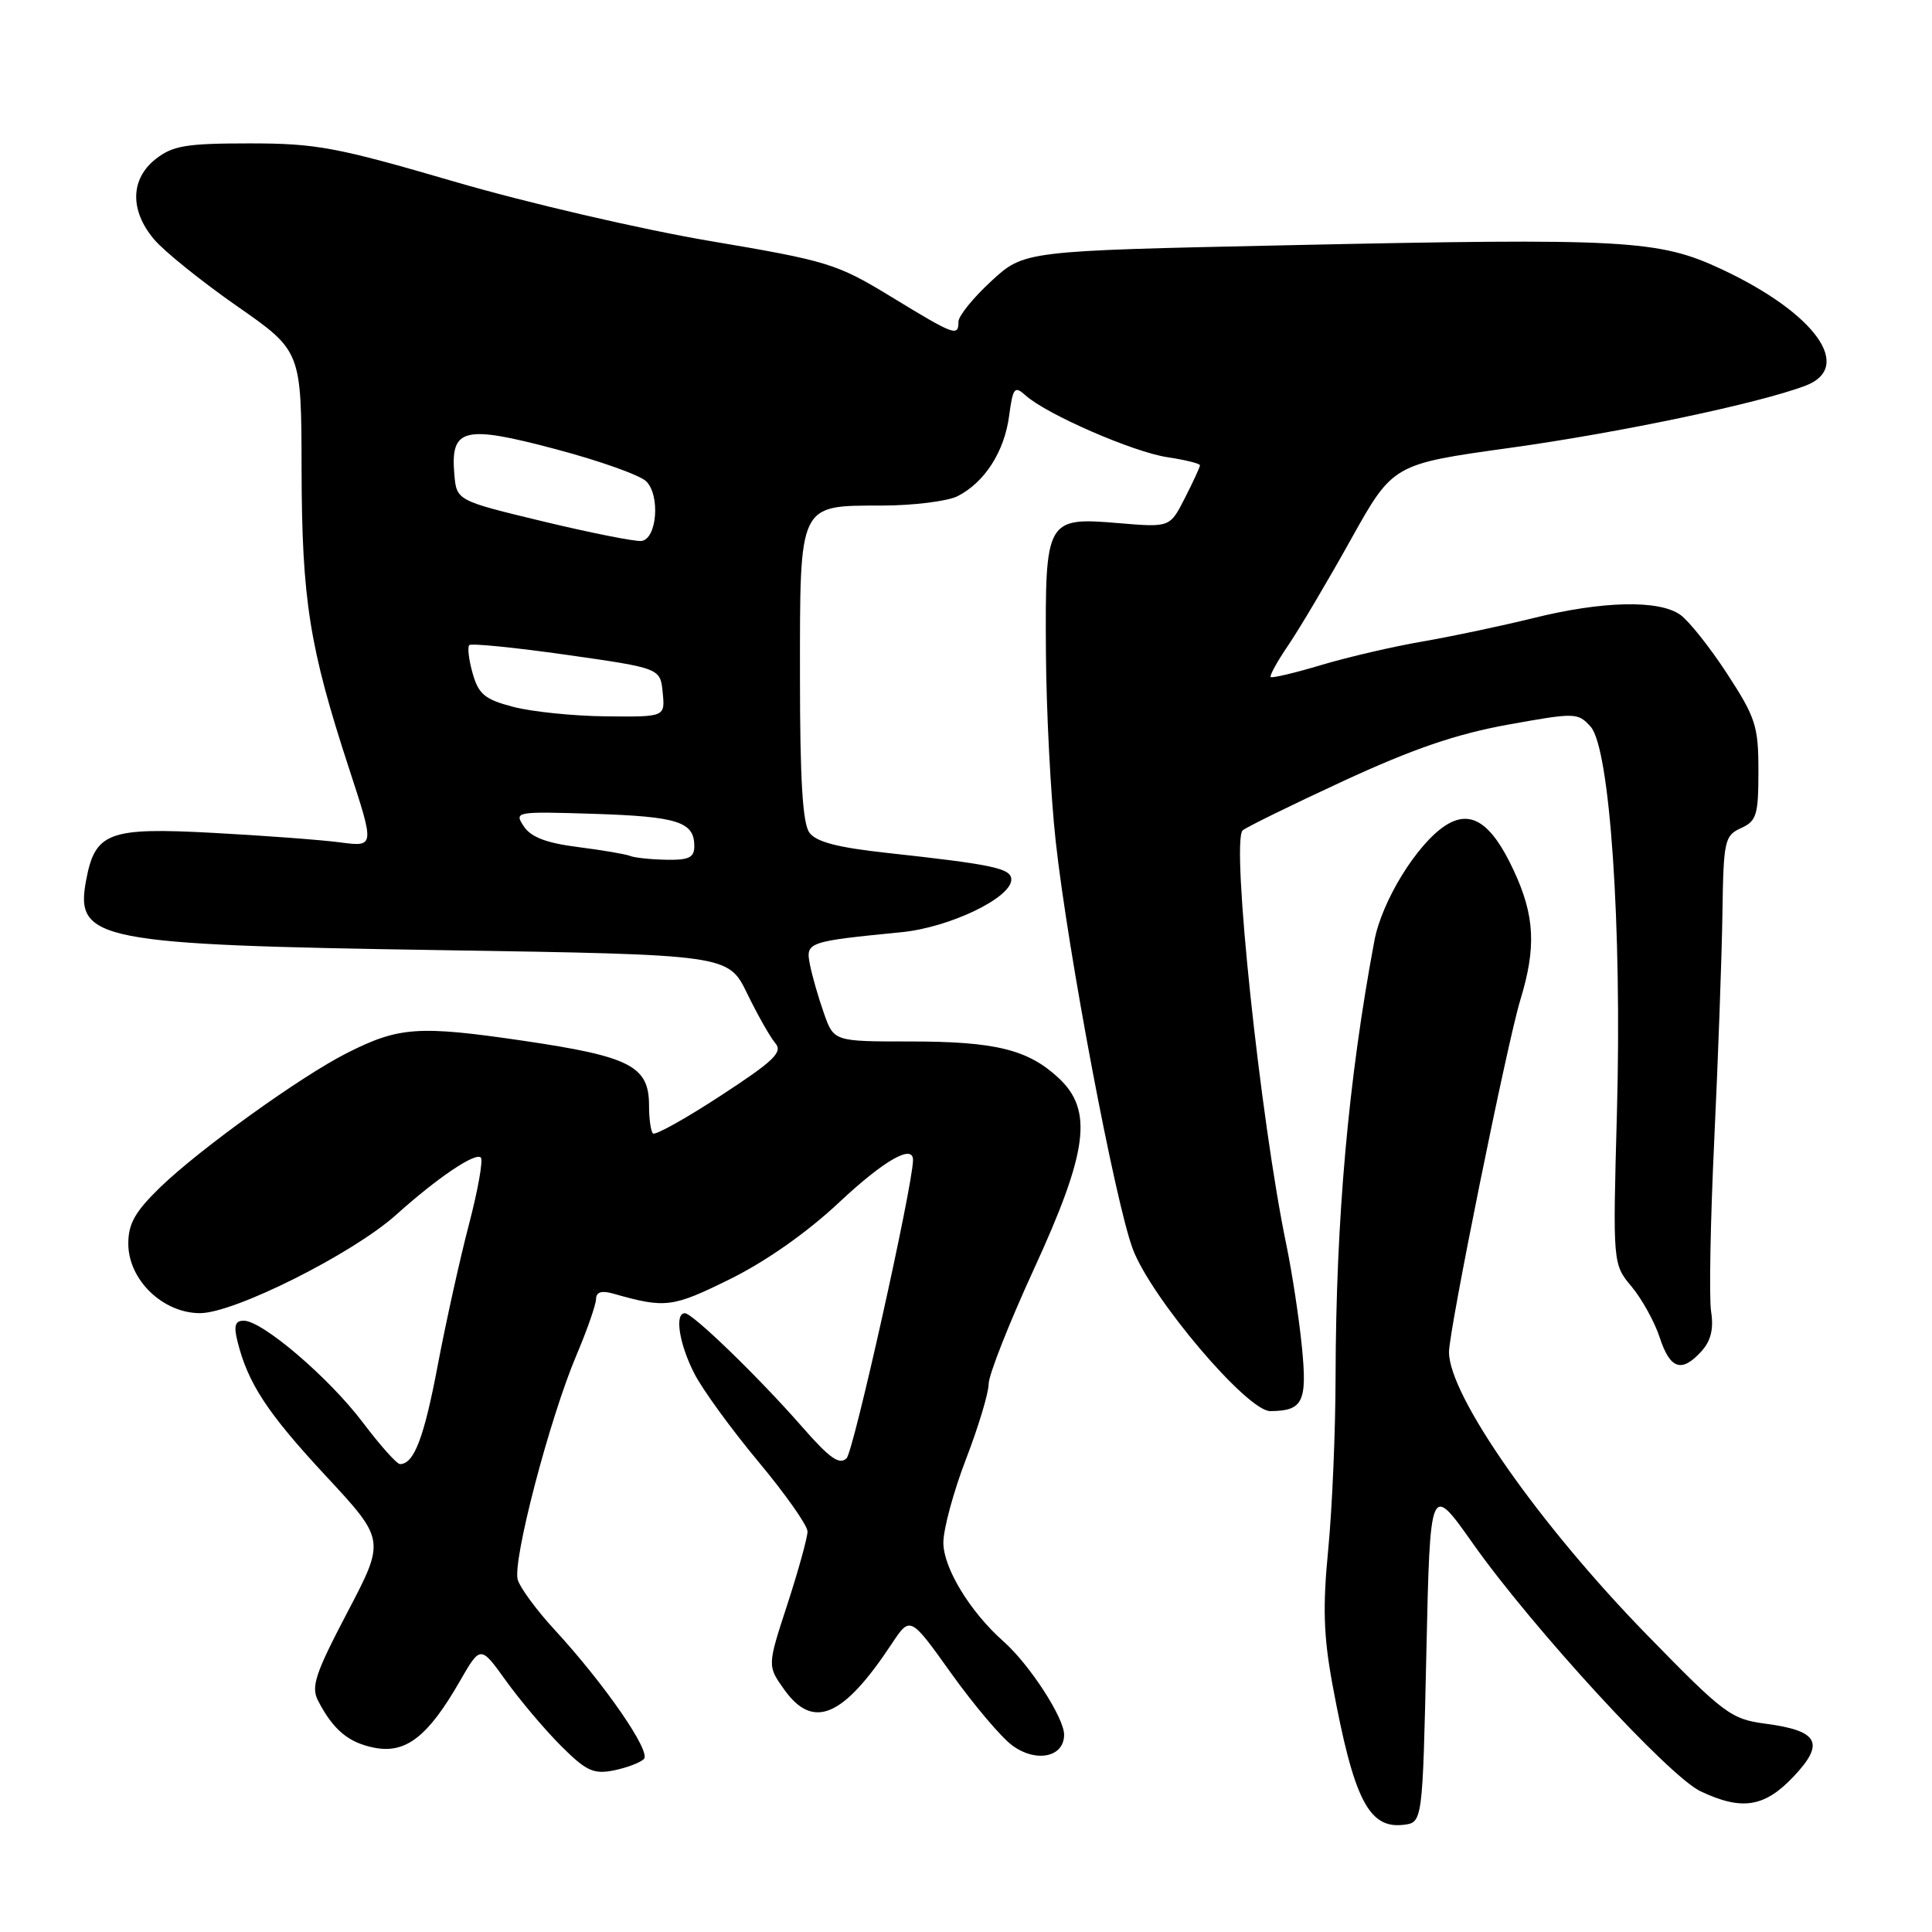 <?xml version="1.0" encoding="UTF-8" standalone="no"?>
<!DOCTYPE svg PUBLIC "-//W3C//DTD SVG 1.1//EN" "http://www.w3.org/Graphics/SVG/1.1/DTD/svg11.dtd" >
<svg xmlns="http://www.w3.org/2000/svg" xmlns:xlink="http://www.w3.org/1999/xlink" version="1.1" viewBox="0 0 256 256">
 <g >
 <path fill="currentColor"
d=" M 189.00 219.00 C 189.50 196.50 189.50 196.50 195.15 204.50 C 203.02 215.65 221.12 235.36 225.32 237.35 C 230.81 239.95 233.81 239.48 237.67 235.39 C 241.85 230.96 240.98 229.33 233.94 228.40 C 229.36 227.79 228.47 227.13 218.23 216.63 C 203.93 201.97 192.00 184.92 192.00 179.16 C 192.00 176.26 199.71 138.20 201.45 132.50 C 203.58 125.53 203.37 121.33 200.57 115.33 C 197.61 108.97 194.88 107.19 191.49 109.41 C 187.72 111.88 183.09 119.41 182.11 124.67 C 178.65 143.13 177.02 161.56 176.97 182.45 C 176.96 189.63 176.52 199.90 176.00 205.27 C 175.25 212.96 175.37 216.78 176.57 223.27 C 179.37 238.40 181.36 242.33 185.95 241.80 C 188.50 241.50 188.50 241.50 189.00 219.00 Z  M 85.32 233.08 C 86.30 232.10 80.12 223.15 73.46 215.92 C 71.14 213.41 68.96 210.45 68.61 209.35 C 67.85 206.97 72.82 187.95 76.41 179.50 C 77.81 176.20 78.96 172.89 78.98 172.13 C 78.99 171.20 79.71 170.97 81.25 171.41 C 88.18 173.38 89.07 173.27 96.75 169.48 C 101.52 167.12 106.96 163.29 111.17 159.34 C 117.15 153.73 121.04 151.51 120.98 153.75 C 120.88 157.45 113.11 192.29 112.18 193.22 C 111.24 194.16 109.94 193.25 106.24 189.01 C 100.51 182.47 91.78 174.01 90.75 174.01 C 89.36 173.99 89.99 178.06 91.99 181.98 C 93.08 184.12 96.91 189.38 100.49 193.68 C 104.07 197.97 107.00 202.13 107.00 202.93 C 107.00 203.73 105.80 208.06 104.34 212.56 C 101.67 220.73 101.67 220.73 103.91 223.87 C 107.74 229.25 111.71 227.57 118.16 217.81 C 120.61 214.12 120.61 214.12 126.05 221.74 C 129.05 225.93 132.68 230.22 134.13 231.28 C 137.30 233.61 141.00 232.84 141.00 229.86 C 141.00 227.61 136.41 220.54 132.97 217.50 C 128.55 213.59 125.00 207.76 125.00 204.41 C 125.00 202.61 126.35 197.62 128.00 193.34 C 129.65 189.05 131.00 184.57 131.00 183.39 C 131.00 182.20 133.70 175.35 137.00 168.16 C 144.18 152.53 144.87 147.11 140.25 142.82 C 136.20 139.06 131.86 138.00 120.60 138.00 C 110.49 138.00 110.49 138.00 109.17 134.25 C 108.44 132.19 107.61 129.29 107.32 127.81 C 106.73 124.83 106.98 124.75 119.47 123.52 C 125.83 122.89 134.00 118.97 134.00 116.55 C 134.00 115.06 131.66 114.56 117.50 113.01 C 110.99 112.30 108.15 111.56 107.25 110.33 C 106.35 109.10 106.00 103.24 106.00 89.64 C 106.00 66.49 105.75 67.01 116.90 66.99 C 121.08 66.98 125.58 66.41 126.90 65.74 C 130.48 63.90 133.08 59.85 133.71 55.13 C 134.22 51.35 134.43 51.08 135.89 52.39 C 138.65 54.89 150.15 59.90 154.68 60.58 C 157.06 60.94 159.00 61.42 159.00 61.65 C 159.00 61.89 158.10 63.84 157.01 65.98 C 155.02 69.89 155.02 69.89 148.24 69.32 C 138.62 68.51 138.48 68.77 138.59 86.41 C 138.64 94.16 139.22 105.45 139.89 111.50 C 141.50 126.19 147.76 159.26 150.10 165.50 C 152.55 172.01 165.27 187.01 168.32 186.98 C 172.66 186.95 173.24 185.77 172.50 178.38 C 172.12 174.60 171.20 168.57 170.46 165.00 C 167.00 148.39 163.10 111.42 164.66 110.03 C 165.12 109.62 171.12 106.67 178.00 103.49 C 187.21 99.23 192.94 97.27 199.76 96.03 C 208.75 94.41 209.06 94.41 210.76 96.28 C 213.32 99.11 214.93 122.70 214.25 147.50 C 213.70 167.50 213.70 167.50 216.21 170.50 C 217.58 172.15 219.26 175.19 219.93 177.25 C 221.30 181.44 222.84 181.94 225.46 179.04 C 226.70 177.67 227.09 176.08 226.73 173.79 C 226.45 171.98 226.64 161.72 227.15 151.00 C 227.66 140.28 228.14 126.84 228.23 121.14 C 228.37 111.36 228.51 110.73 230.69 109.73 C 232.76 108.79 233.00 108.00 233.00 102.16 C 233.00 96.20 232.64 95.09 228.85 89.27 C 226.57 85.77 223.77 82.25 222.63 81.45 C 219.79 79.46 212.32 79.63 203.17 81.90 C 198.95 82.94 192.35 84.34 188.50 85.00 C 184.65 85.66 178.62 87.06 175.10 88.11 C 171.58 89.17 168.55 89.88 168.37 89.71 C 168.20 89.53 169.26 87.61 170.74 85.44 C 172.21 83.27 175.93 77.00 178.99 71.50 C 184.57 61.50 184.57 61.50 200.03 59.35 C 214.63 57.33 233.15 53.43 239.25 51.10 C 245.69 48.64 240.51 41.47 228.09 35.66 C 219.78 31.77 215.38 31.53 170.38 32.50 C 135.70 33.24 135.70 33.24 131.35 37.25 C 128.96 39.45 127.00 41.87 127.00 42.63 C 127.00 44.64 126.49 44.45 118.13 39.35 C 110.86 34.92 109.73 34.58 94.00 31.92 C 84.92 30.38 69.71 26.85 60.19 24.06 C 44.58 19.50 41.90 19.00 33.07 19.00 C 24.67 19.00 22.89 19.30 20.63 21.07 C 17.27 23.72 17.18 27.87 20.41 31.71 C 21.74 33.29 26.67 37.26 31.37 40.54 C 39.93 46.50 39.93 46.50 39.96 62.18 C 40.00 79.51 40.99 85.75 46.26 101.86 C 49.65 112.22 49.65 112.22 45.07 111.62 C 42.56 111.29 34.99 110.72 28.25 110.36 C 14.38 109.61 12.60 110.27 11.41 116.65 C 9.91 124.61 12.84 125.19 58.50 125.90 C 96.50 126.50 96.50 126.50 99.00 131.64 C 100.38 134.47 102.05 137.43 102.73 138.22 C 103.76 139.42 102.57 140.57 95.50 145.18 C 90.85 148.22 86.81 150.47 86.52 150.19 C 86.23 149.90 86.00 148.24 86.00 146.49 C 86.00 141.26 83.53 139.99 69.30 137.90 C 55.47 135.87 52.87 136.05 46.00 139.52 C 39.92 142.58 26.47 152.25 21.25 157.30 C 17.91 160.54 17.00 162.13 17.00 164.79 C 17.00 169.58 21.57 174.00 26.51 174.00 C 31.05 174.00 46.77 166.11 52.50 160.96 C 57.94 156.07 62.99 152.66 63.71 153.38 C 64.04 153.71 63.33 157.69 62.14 162.24 C 60.95 166.78 59.09 175.17 58.01 180.87 C 56.19 190.52 54.86 194.00 53.00 194.00 C 52.58 194.00 50.37 191.52 48.08 188.49 C 43.60 182.55 34.76 175.00 32.30 175.00 C 31.15 175.00 30.95 175.66 31.47 177.75 C 32.86 183.31 35.41 187.21 43.15 195.54 C 51.06 204.05 51.06 204.05 46.04 213.62 C 41.78 221.74 41.19 223.50 42.14 225.34 C 44.15 229.24 46.22 230.95 49.69 231.60 C 53.81 232.37 56.74 230.07 60.94 222.75 C 63.67 218.01 63.67 218.01 67.05 222.72 C 68.92 225.32 72.19 229.19 74.32 231.32 C 77.67 234.67 78.64 235.12 81.32 234.59 C 83.04 234.24 84.84 233.56 85.32 233.08 Z  M 83.48 113.41 C 82.91 113.18 79.82 112.65 76.60 112.24 C 72.40 111.71 70.36 110.93 69.41 109.50 C 68.11 107.54 68.27 107.51 78.79 107.84 C 89.83 108.20 92.00 108.90 92.00 112.12 C 92.00 113.64 91.28 113.98 88.25 113.92 C 86.19 113.88 84.04 113.65 83.48 113.41 Z  M 68.03 93.67 C 64.24 92.68 63.42 92.00 62.63 89.23 C 62.12 87.44 61.92 85.75 62.18 85.48 C 62.45 85.22 68.25 85.80 75.08 86.77 C 87.50 88.54 87.50 88.54 87.81 91.77 C 88.13 95.00 88.13 95.00 80.31 94.92 C 76.02 94.88 70.49 94.31 68.03 93.67 Z  M 72.00 69.10 C 60.50 66.33 60.50 66.33 60.20 62.83 C 59.68 56.72 61.45 56.28 73.61 59.51 C 79.41 61.04 84.82 62.97 85.63 63.78 C 87.51 65.65 87.05 71.41 85.00 71.68 C 84.17 71.78 78.33 70.62 72.00 69.10 Z "/>
</g>
</svg>